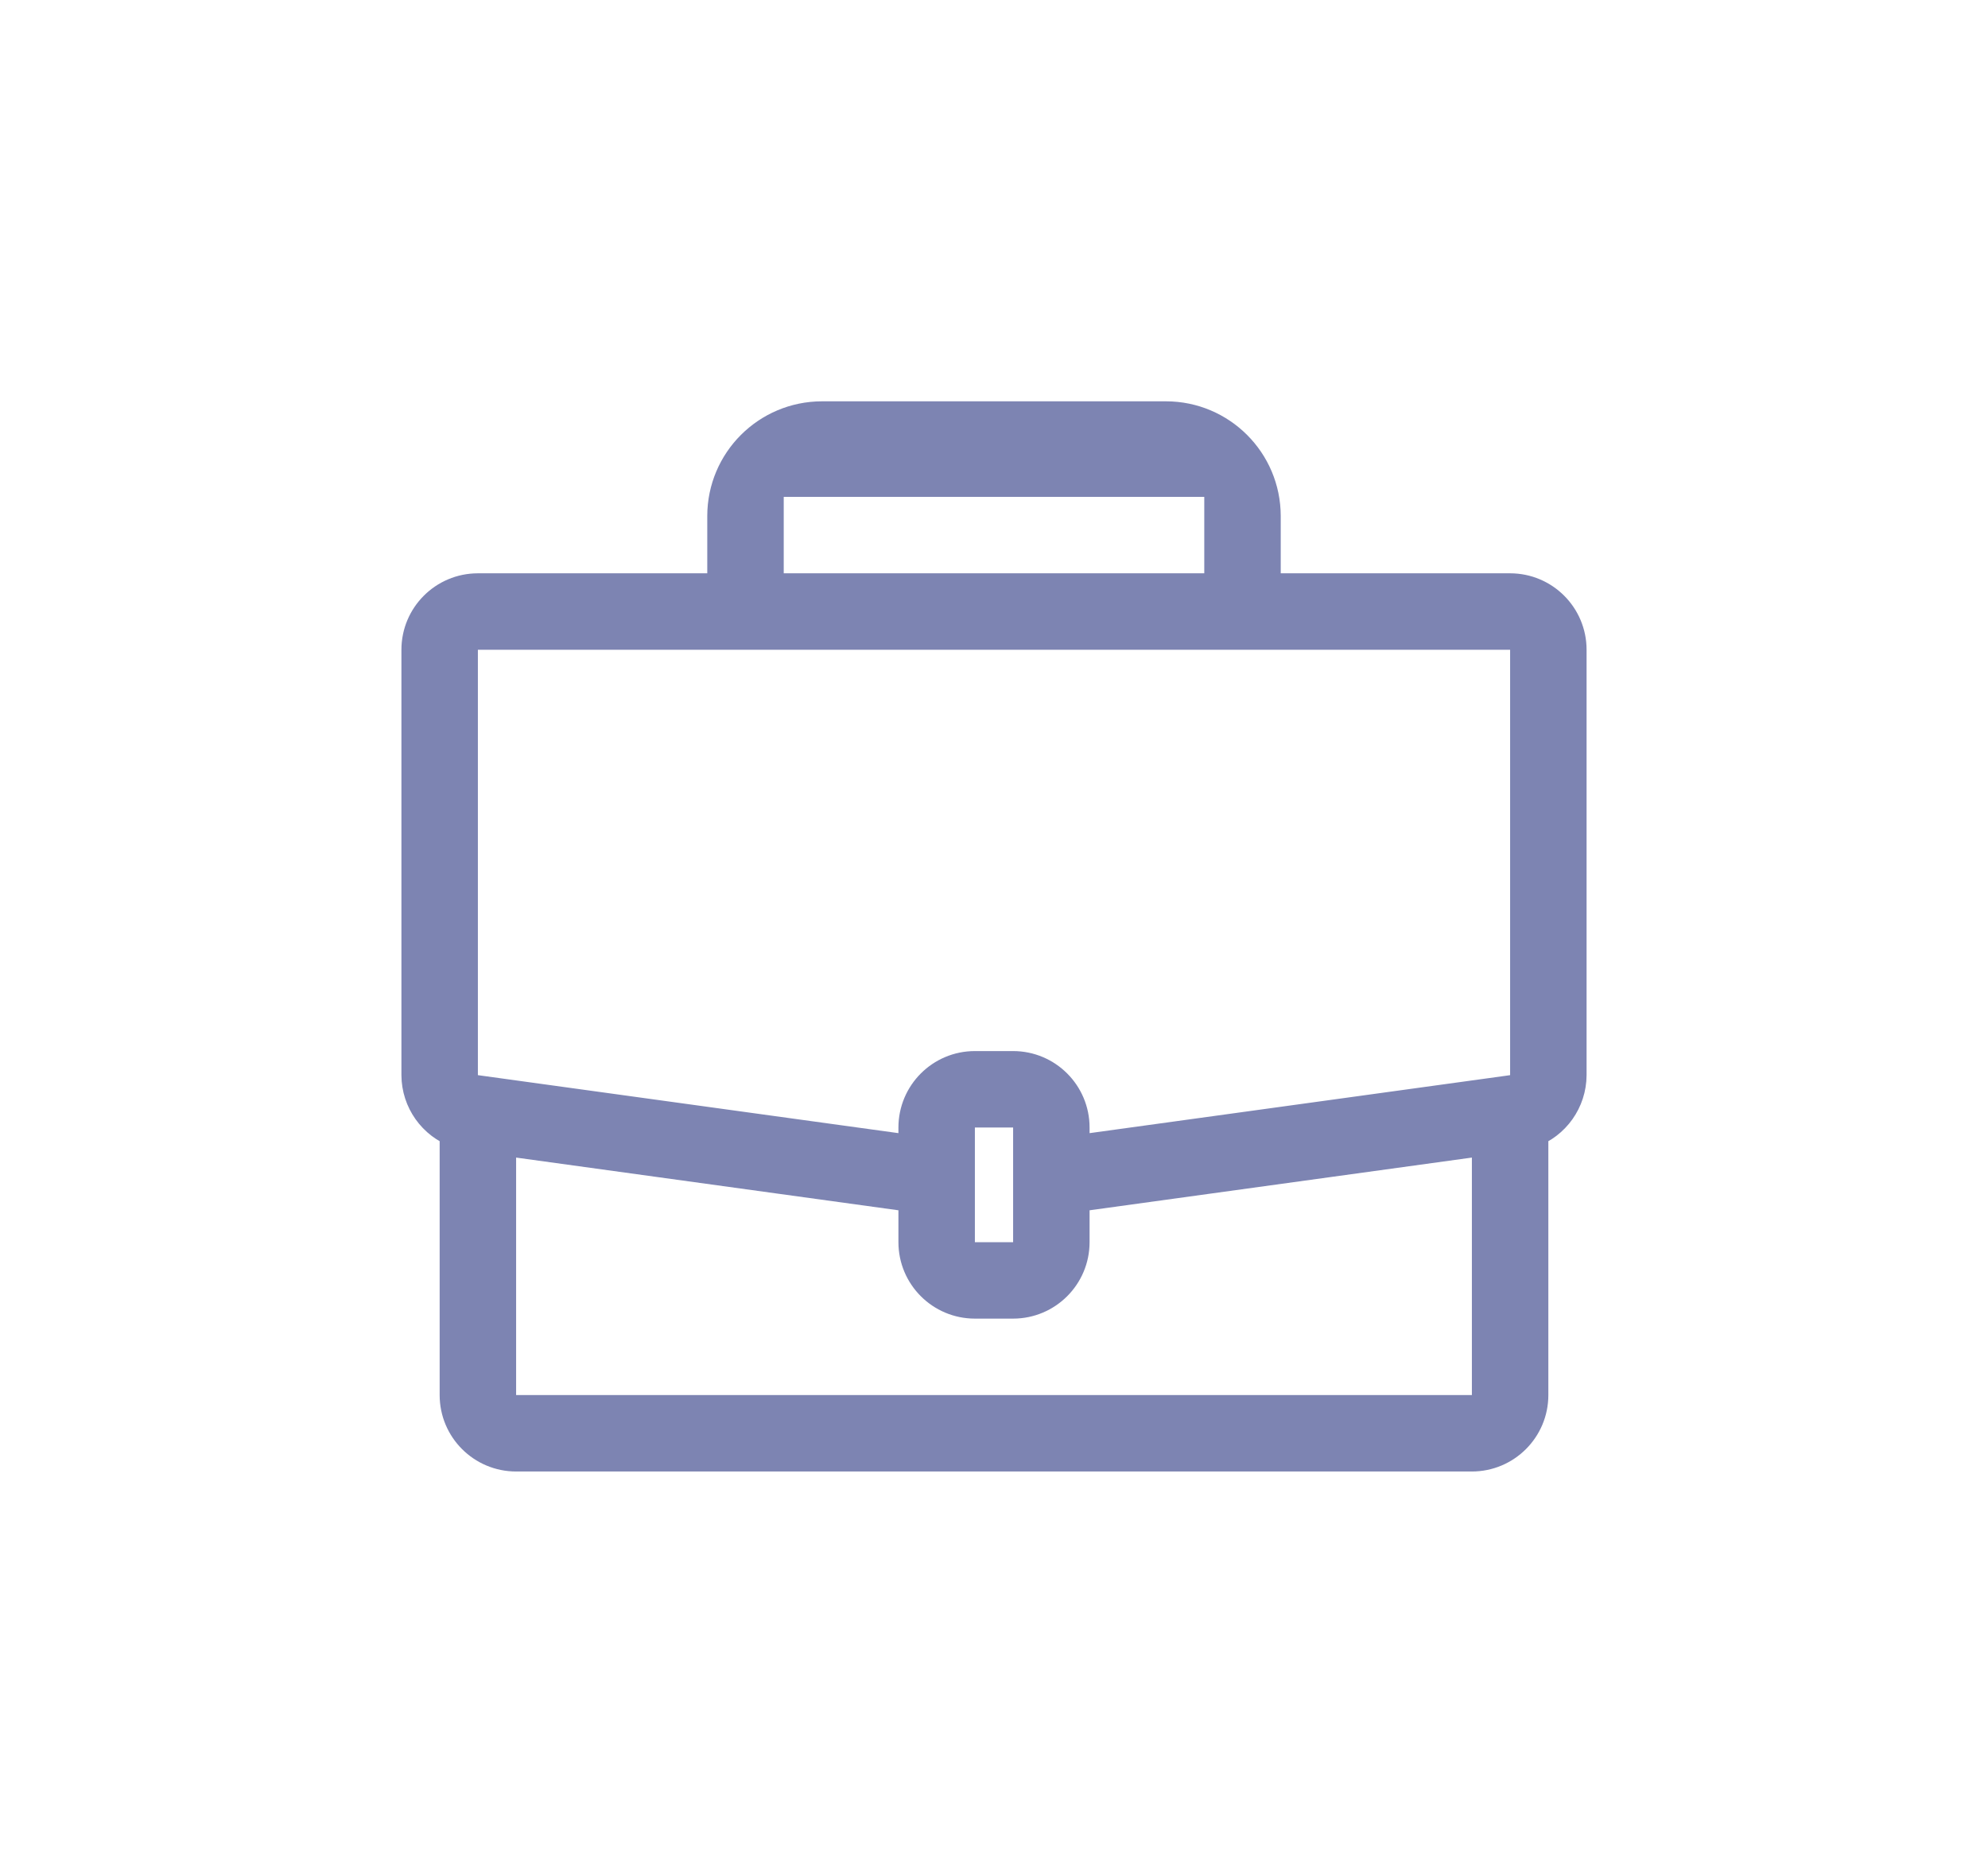 <?xml version="1.0" encoding="UTF-8"?>
<svg width="52px" height="49px" viewBox="0 0 52 49" version="1.1" xmlns="http://www.w3.org/2000/svg" xmlns:xlink="http://www.w3.org/1999/xlink">
    <!-- Generator: sketchtool 61.1 (101010) - https://sketch.com -->
    <title>837F629C-B0CB-41DF-B06A-9E7CCFA2A02B</title>
    <desc>Created with sketchtool.</desc>
    <defs>
        <filter x="-9.6%" y="-6.1%" width="119.2%" height="114.2%" filterUnits="objectBoundingBox" id="filter-1">
            <feOffset dx="0" dy="5" in="SourceAlpha" result="shadowOffsetOuter1"></feOffset>
            <feGaussianBlur stdDeviation="5" in="shadowOffsetOuter1" result="shadowBlurOuter1"></feGaussianBlur>
            <feColorMatrix values="0 0 0 0 0   0 0 0 0 0   0 0 0 0 0  0 0 0 0.15 0" type="matrix" in="shadowBlurOuter1" result="shadowMatrixOuter1"></feColorMatrix>
            <feMerge>
                <feMergeNode in="shadowMatrixOuter1"></feMergeNode>
                <feMergeNode in="SourceGraphic"></feMergeNode>
            </feMerge>
        </filter>
    </defs>
    <g id="Page-1" stroke="none" stroke-width="1" fill="none" fill-rule="evenodd">
        <g id="01F" transform="translate(-987, -397)" fill="#7D84B2" fill-rule="nonzero" stroke="#7D84B2">
            <g id="Group-5" transform="translate(802, 343)">
                <g id="Group" filter="url(#filter-1)" transform="translate(146, 0)">
                    <g id="suitcase" transform="translate(50, 60)">
                        <path d="M28.5,4.5 L22,4.5 L22,2.5 C21.998,1.12 20.88,0.002 19.5,0 L10.5,0 C9.12,0.002 8.002,1.12 8,2.5 L8,4.5 L1.5,4.5 C0.672,4.5 0,5.172 0,6 L0,17.13 C0.003,17.764 0.403,18.328 1,18.542 L1,25.5 C1,26.328 1.672,27 2.5,27 L27.5,27 C28.328,27 29,26.328 29,25.5 L29,18.542 C29.597,18.329 29.997,17.764 30,17.13 L30,6 C30,5.172 29.328,4.5 28.5,4.5 Z M21,4.5 L9,4.5 L9,1.5 L21,1.5 L21,4.5 Z M28,25.5 C28,25.776 27.776,26 27.5,26 L2.5,26 C2.224,26 2,25.776 2,25.5 L2,18.713 L13,20.23 L13,21.5 C13,22.328 13.672,23 14.5,23 L15.5,23 C16.328,23 17,22.328 17,21.5 L17,20.23 L28,18.713 L28,25.5 Z M16,21.5 C16,21.776 15.776,22 15.5,22 L14.5,22 C14.224,22 14,21.776 14,21.5 L14,18.5 C14,18.224 14.224,18 14.5,18 L15.5,18 C15.776,18 16,18.224 16,18.5 L16,21.5 Z M29,17.13 C29,17.379 28.817,17.591 28.57,17.625 L28.431,17.645 L17,19.221 L17,18.5 C17,17.672 16.328,17 15.5,17 L14.5,17 C13.672,17 13,17.672 13,18.5 L13,19.221 L1.43,17.625 C1.184,17.591 1,17.379 1,17.13 L1,6 C1,5.724 1.224,5.5 1.5,5.5 L28.5,5.5 C28.776,5.5 29,5.724 29,6 L29,17.13 Z" id="Shape"></path>
                    </g>
                </g>
            </g>
        </g>
    </g>
</svg>